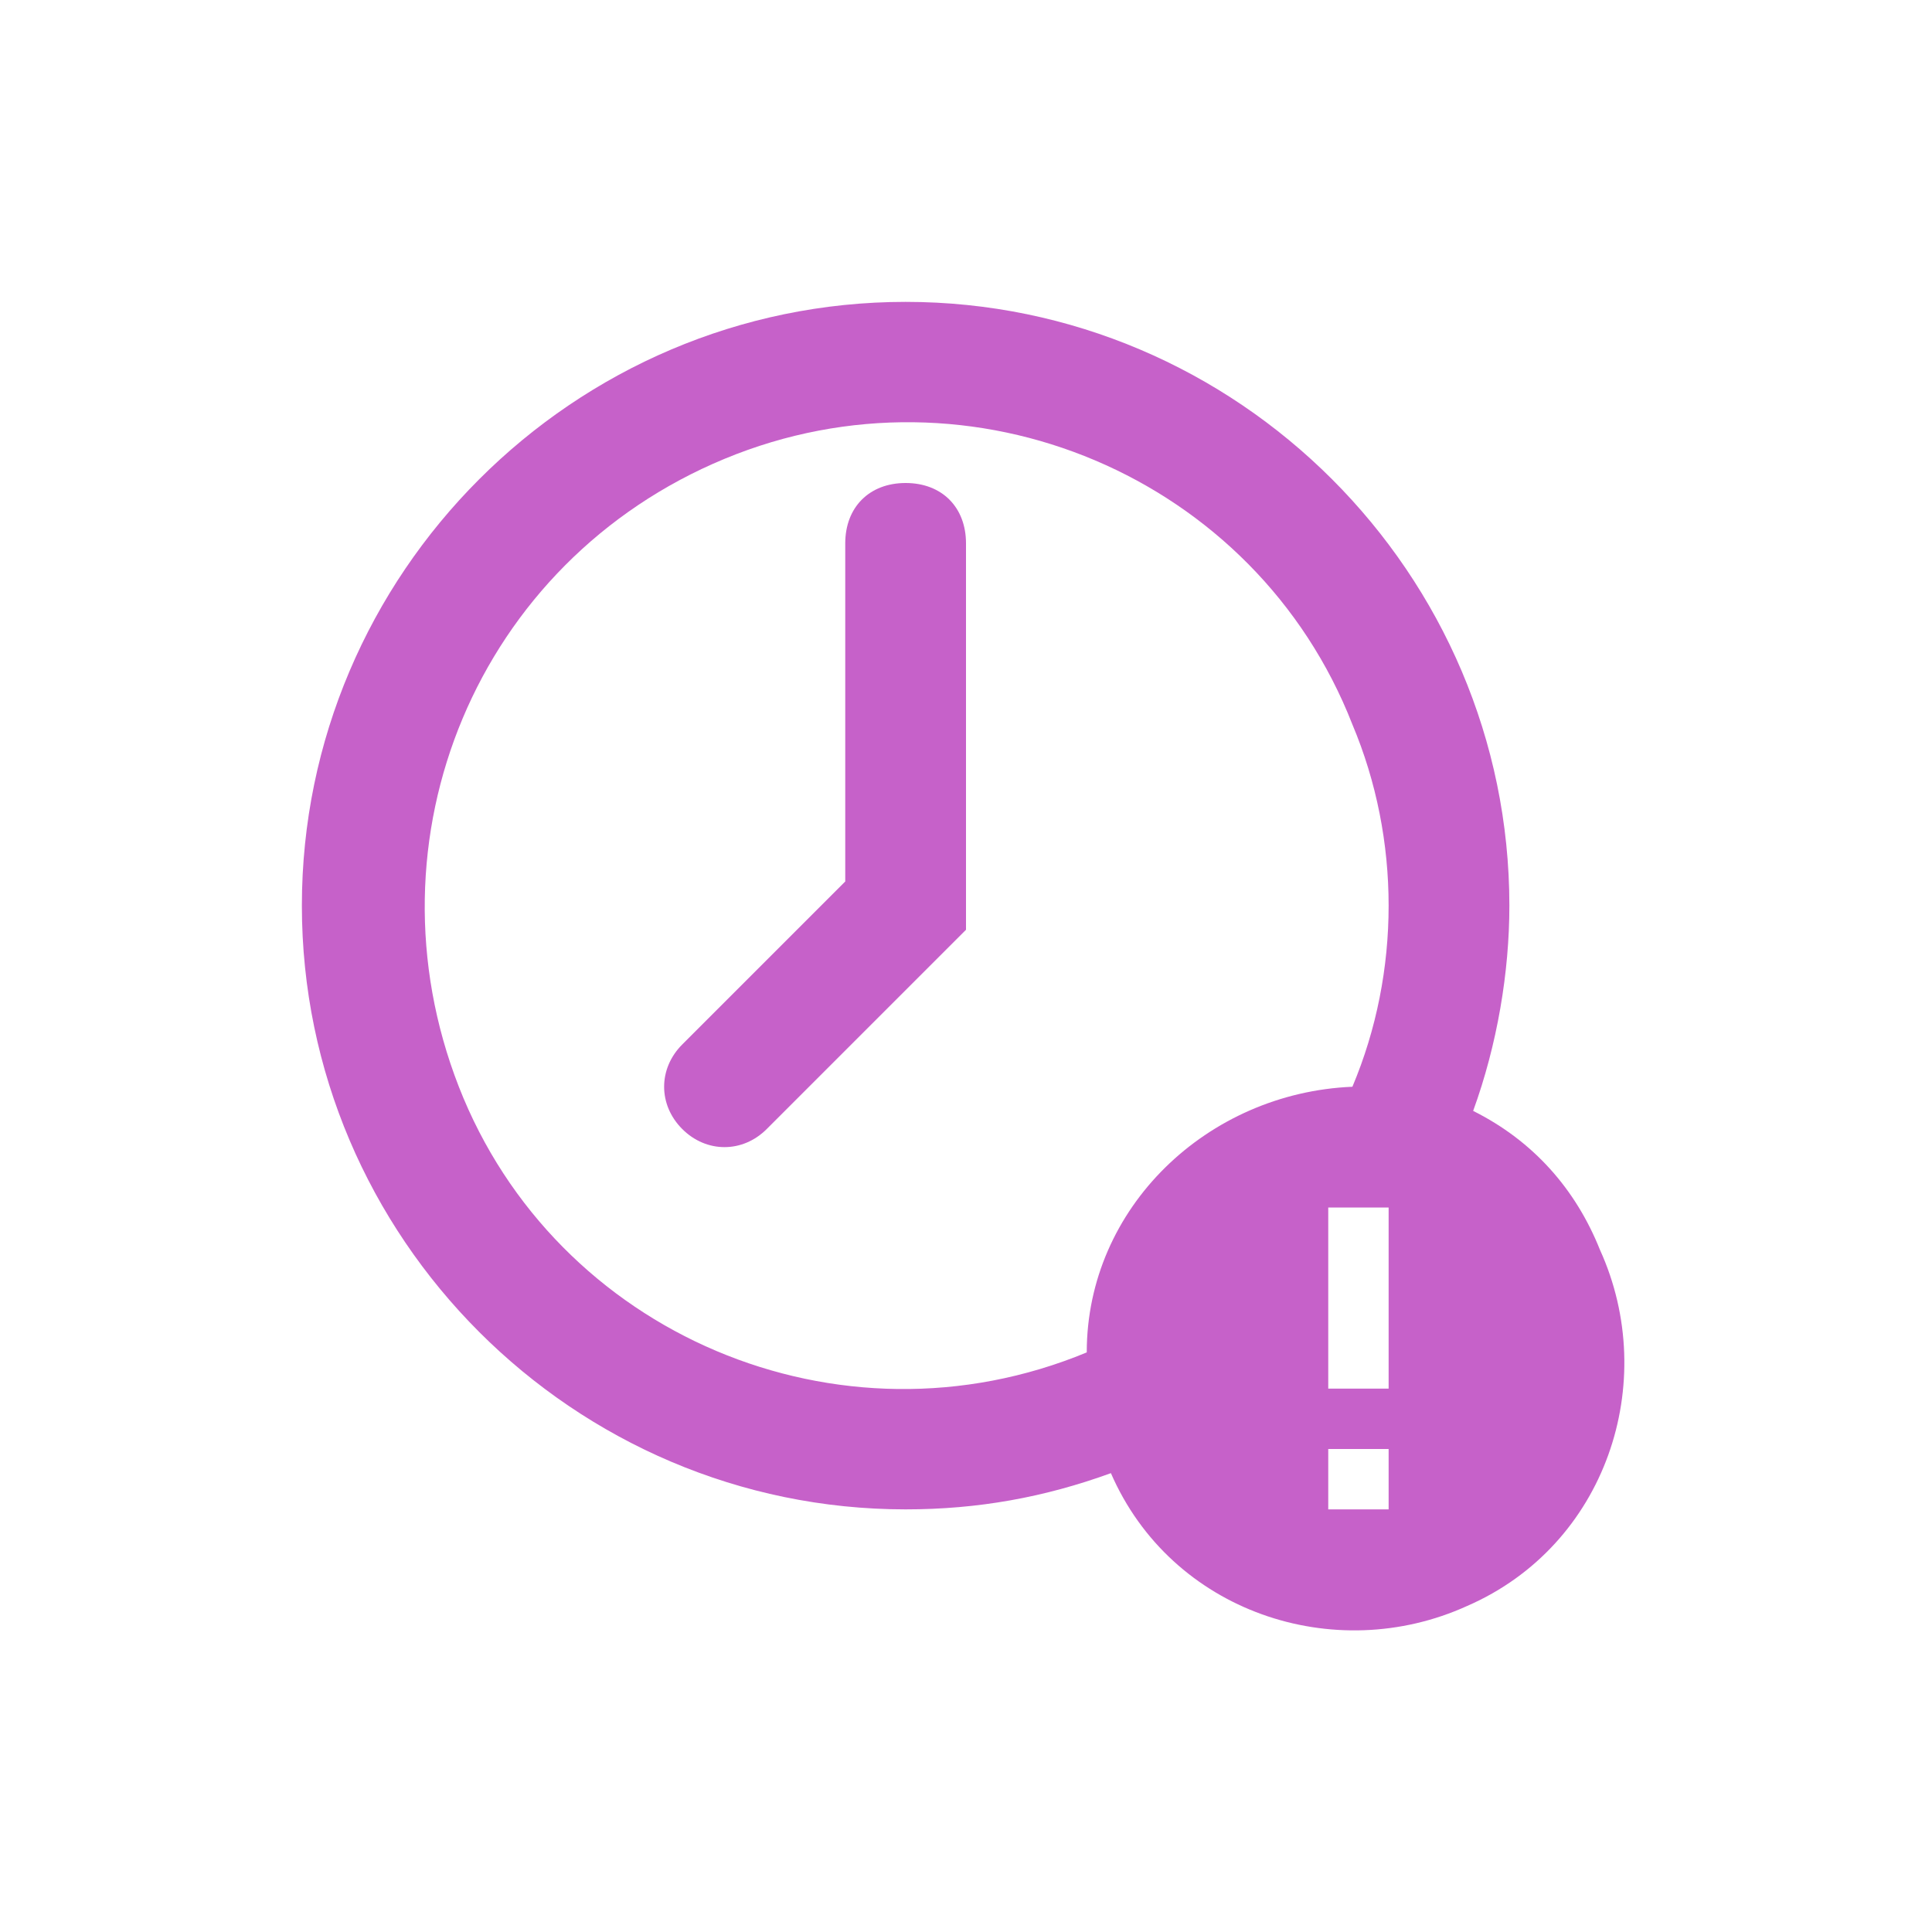 <?xml version="1.0" encoding="utf-8"?>
<!-- Generator: Adobe Illustrator 22.0.1, SVG Export Plug-In . SVG Version: 6.00 Build 0)  -->
<svg version="1.1" id="图层_1" xmlns="http://www.w3.org/2000/svg" xmlns:xlink="http://www.w3.org/1999/xlink" x="0px" y="0px"
	 viewBox="0 0 32 32" style="enable-background:new 0 0 32 32;" xml:space="preserve">
<style type="text/css">
	.st0{fill:#C661C9;}
</style>
<title>补充图标</title>
<path class="st0" d="M15,8c-0.6,0-1,0.4-1,1v5.6l-2.7,2.7c-0.4,0.4-0.4,1,0,1.4c0,0,0,0,0,0c0.4,0.4,1,0.4,1.4,0c0,0,0,0,0,0
	l3.3-3.3V9C16,8.4,15.6,8,15,8z"/>
<path class="st0" d="M24.4,18.4L24.4,18.4c0.4-1.1,0.6-2.3,0.6-3.4c0-5.5-4.5-10-10-10S5,9.5,5,15s4.5,10,10,10
	c1.2,0,2.3-0.2,3.4-0.6c1,2.3,3.7,3.2,5.9,2.2c2.3-1,3.2-3.7,2.2-5.9C26.1,19.7,25.4,18.9,24.4,18.4z M18,22.4
	c-4.1,1.7-8.8-0.3-10.4-4.4S7.9,9.3,12,7.6s8.8,0.3,10.4,4.4c0.8,1.9,0.8,4.1,0,6C20,18.1,18,20,18,22.4z M23,25h-1v-1h1V25z M23,23
	h-1v-3h1V23z"/>
</svg>
